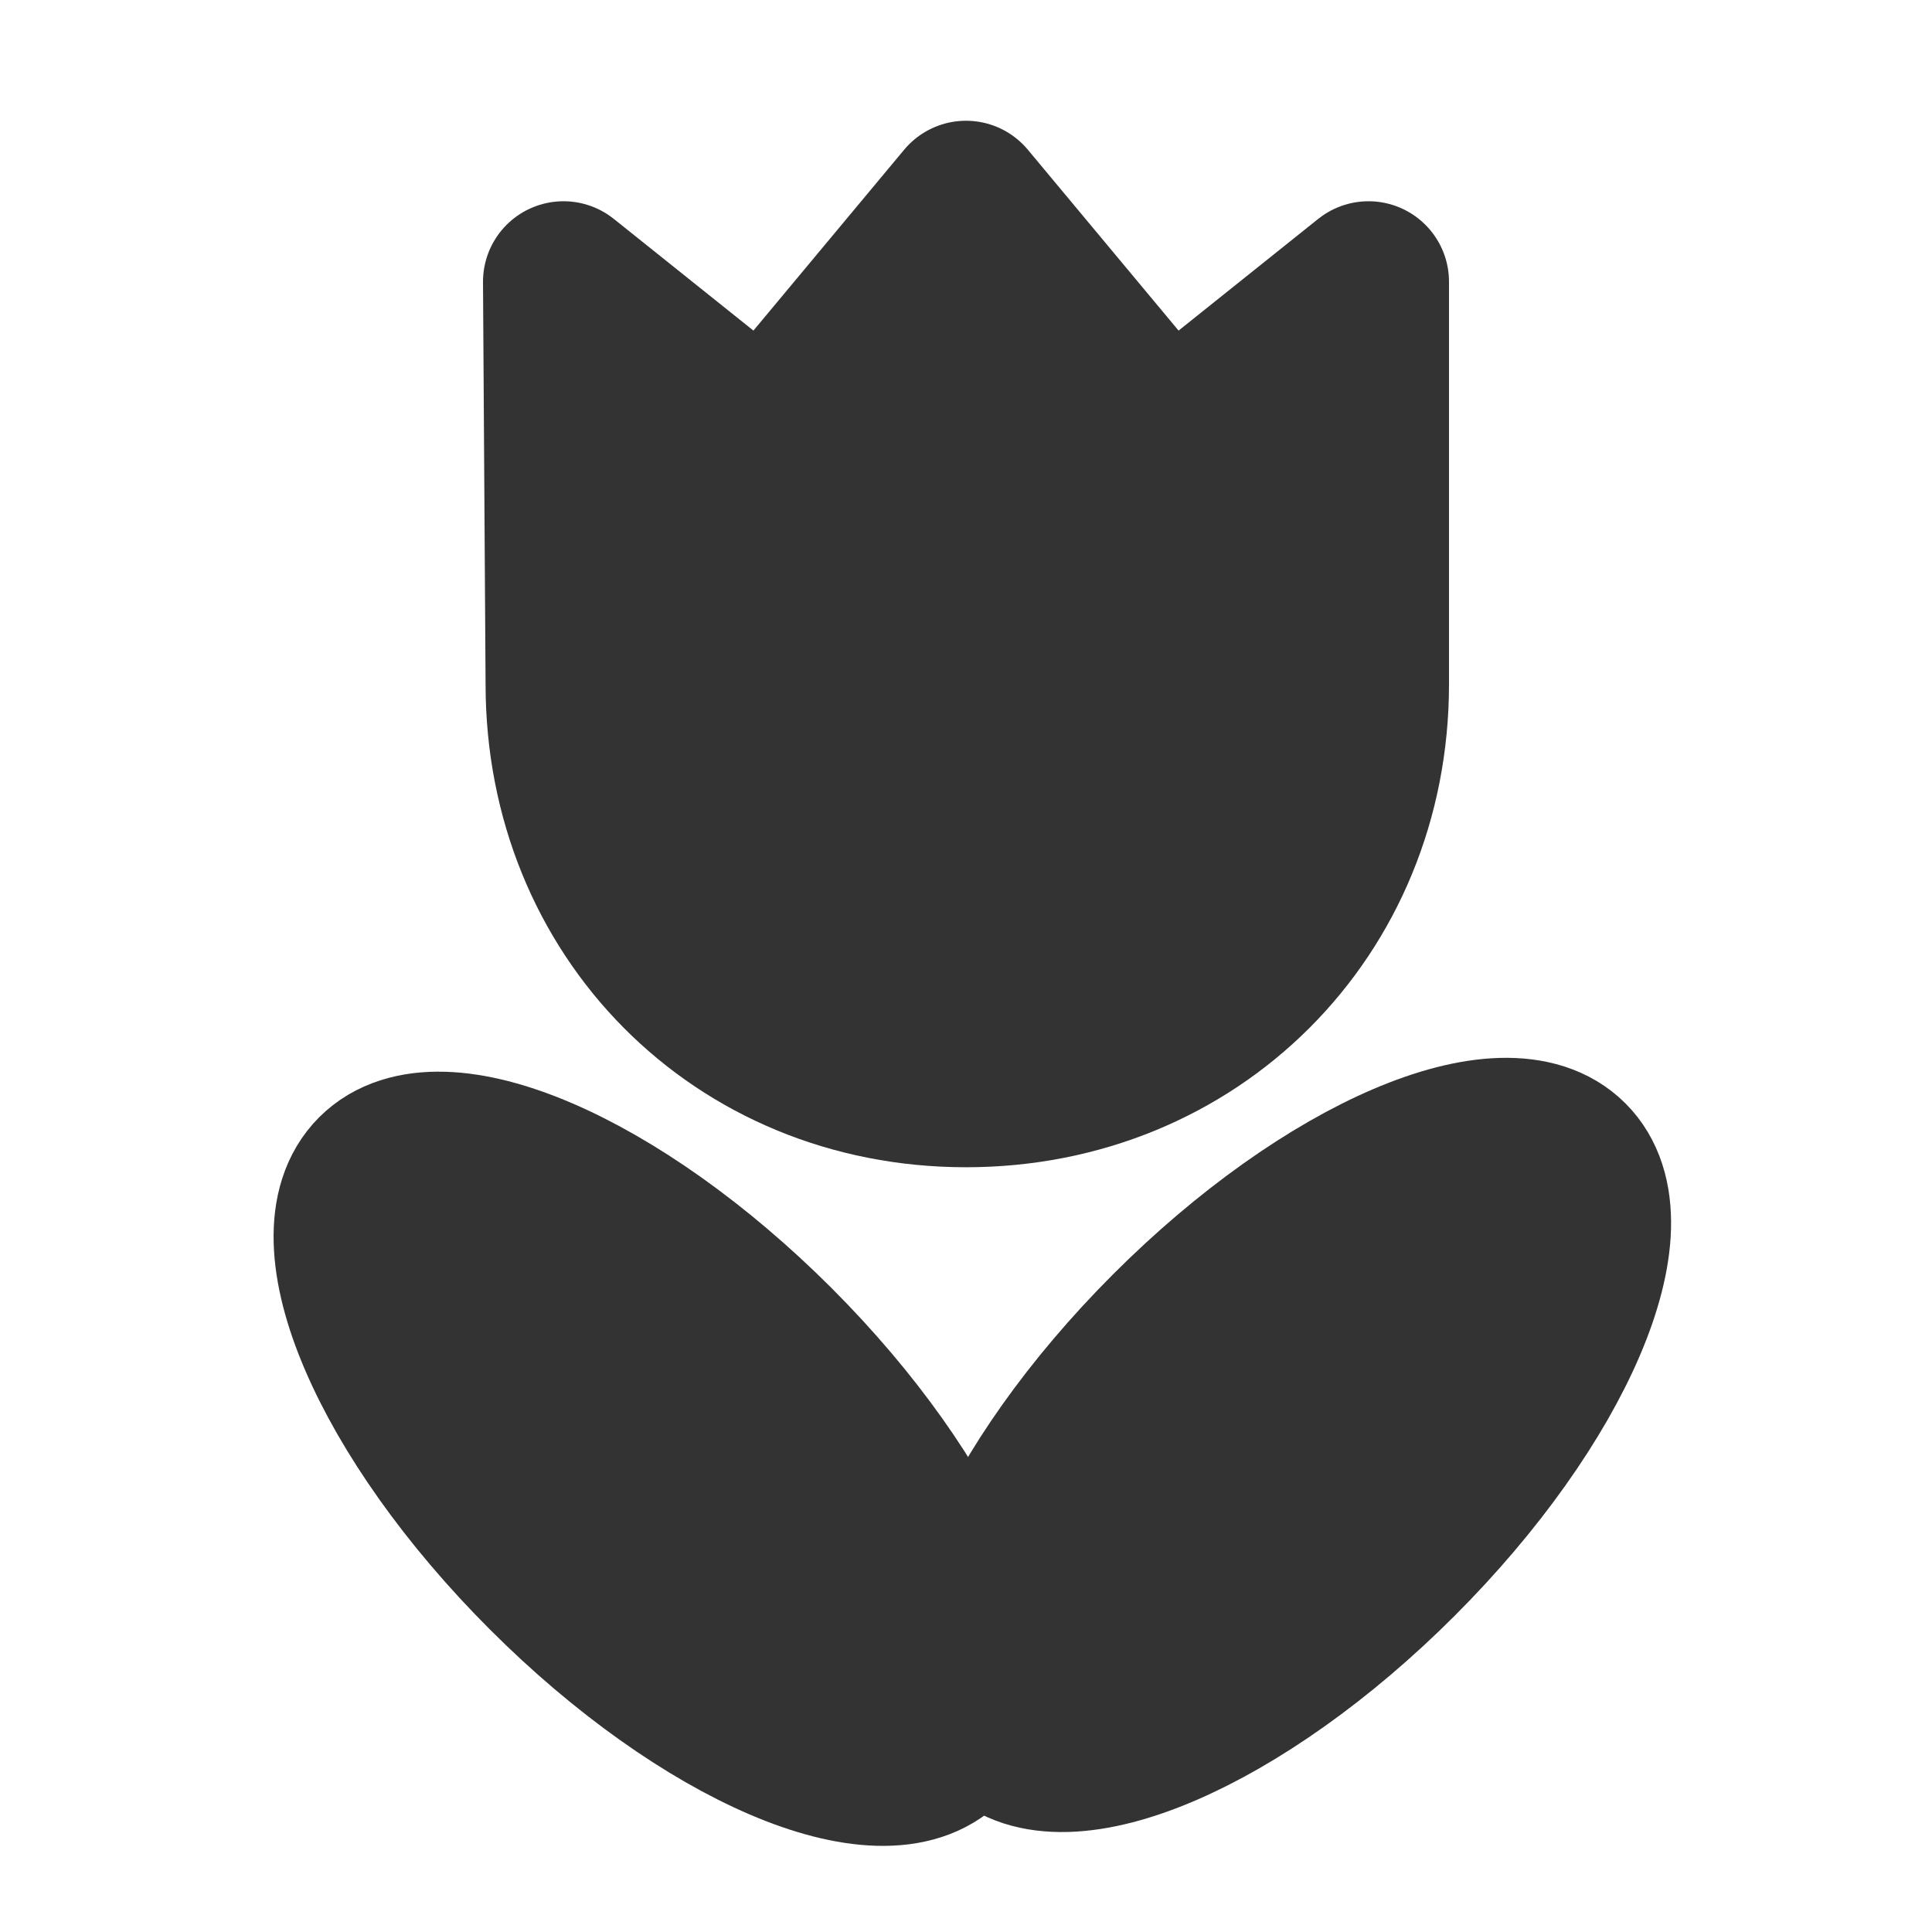 <svg width="24" height="24" viewBox="0 0 24 24" fill="none" xmlns="http://www.w3.org/2000/svg">
<path d="M12 13.5C9.172 13.5 7.032 11.329 7.032 8.5L7 3.5L9.5 5.5L12 2.5L14.5 5.5L17 3.5V8.5C17 11.329 14.829 13.5 12 13.5Z" fill="#333333" stroke="#333333" stroke-width="2" stroke-miterlimit="10" stroke-linecap="round" stroke-linejoin="round"/>
<path d="M11.743 21.657C12.524 20.876 11.574 18.66 9.622 16.707C7.669 14.755 5.453 13.805 4.672 14.586C3.891 15.367 4.84 17.583 6.793 19.535C8.746 21.488 10.962 22.438 11.743 21.657Z" fill="#333333" stroke="#333333" stroke-width="2" stroke-miterlimit="10" stroke-linecap="round" stroke-linejoin="round"/>
<path d="M12.415 21.485C13.195 22.266 15.412 21.317 17.364 19.364C19.317 17.411 20.267 15.195 19.485 14.414C18.704 13.633 16.488 14.583 14.536 16.535C12.583 18.488 11.633 20.704 12.415 21.485Z" fill="#333333" stroke="#333333" stroke-width="2" stroke-miterlimit="10" stroke-linecap="round" stroke-linejoin="round"/>
</svg>
